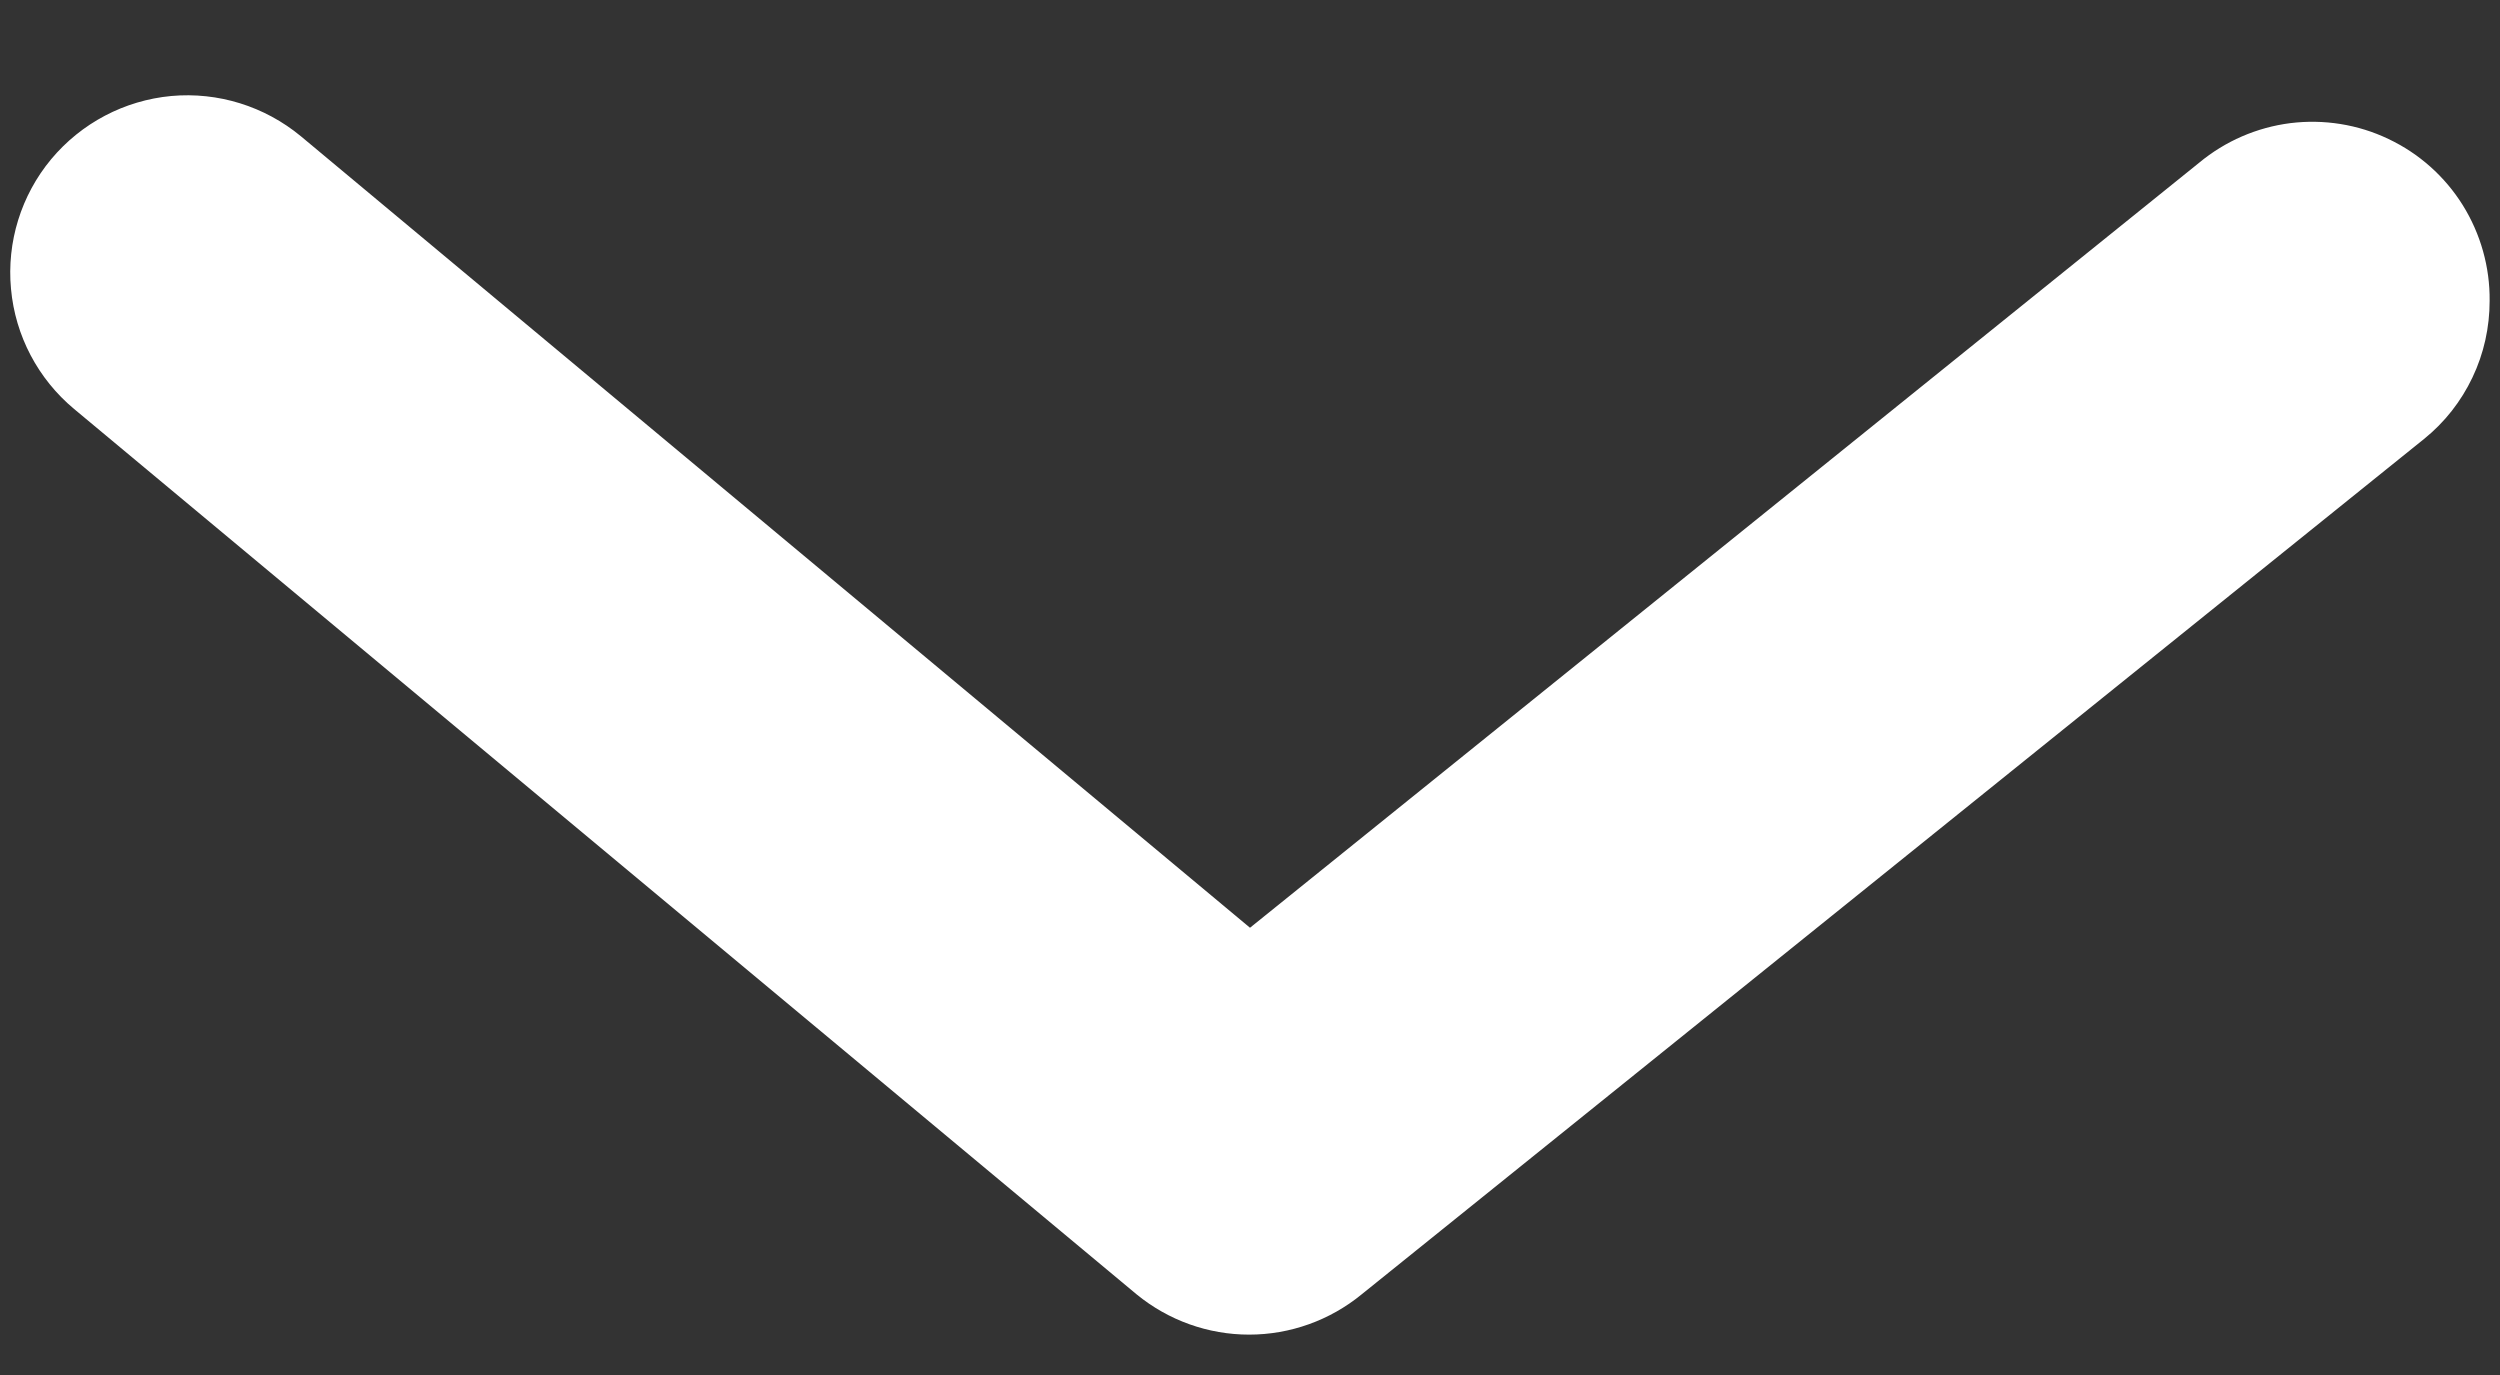 <svg width="20" height="11" viewBox="0 0 20 11" fill="none" xmlns="http://www.w3.org/2000/svg">
<rect x="0" y="0" width="20" height="11" fill="#333333" stroke="none"/>
<path d="M19.917 2.407C19.917 2.619 19.871 2.828 19.78 3.019C19.689 3.211 19.557 3.379 19.392 3.512L10.893 10.355C10.639 10.563 10.321 10.677 9.993 10.677C9.665 10.677 9.347 10.563 9.093 10.355L0.593 3.272C0.304 3.031 0.122 2.686 0.088 2.311C0.053 1.936 0.169 1.563 0.409 1.274C0.65 0.985 0.995 0.803 1.37 0.768C1.744 0.734 2.117 0.85 2.407 1.09L10 7.422L17.593 1.302C17.801 1.129 18.055 1.019 18.323 0.985C18.591 0.952 18.864 0.995 19.108 1.112C19.353 1.228 19.559 1.412 19.702 1.641C19.845 1.871 19.92 2.137 19.917 2.407Z" fill="white"/>
</svg>
